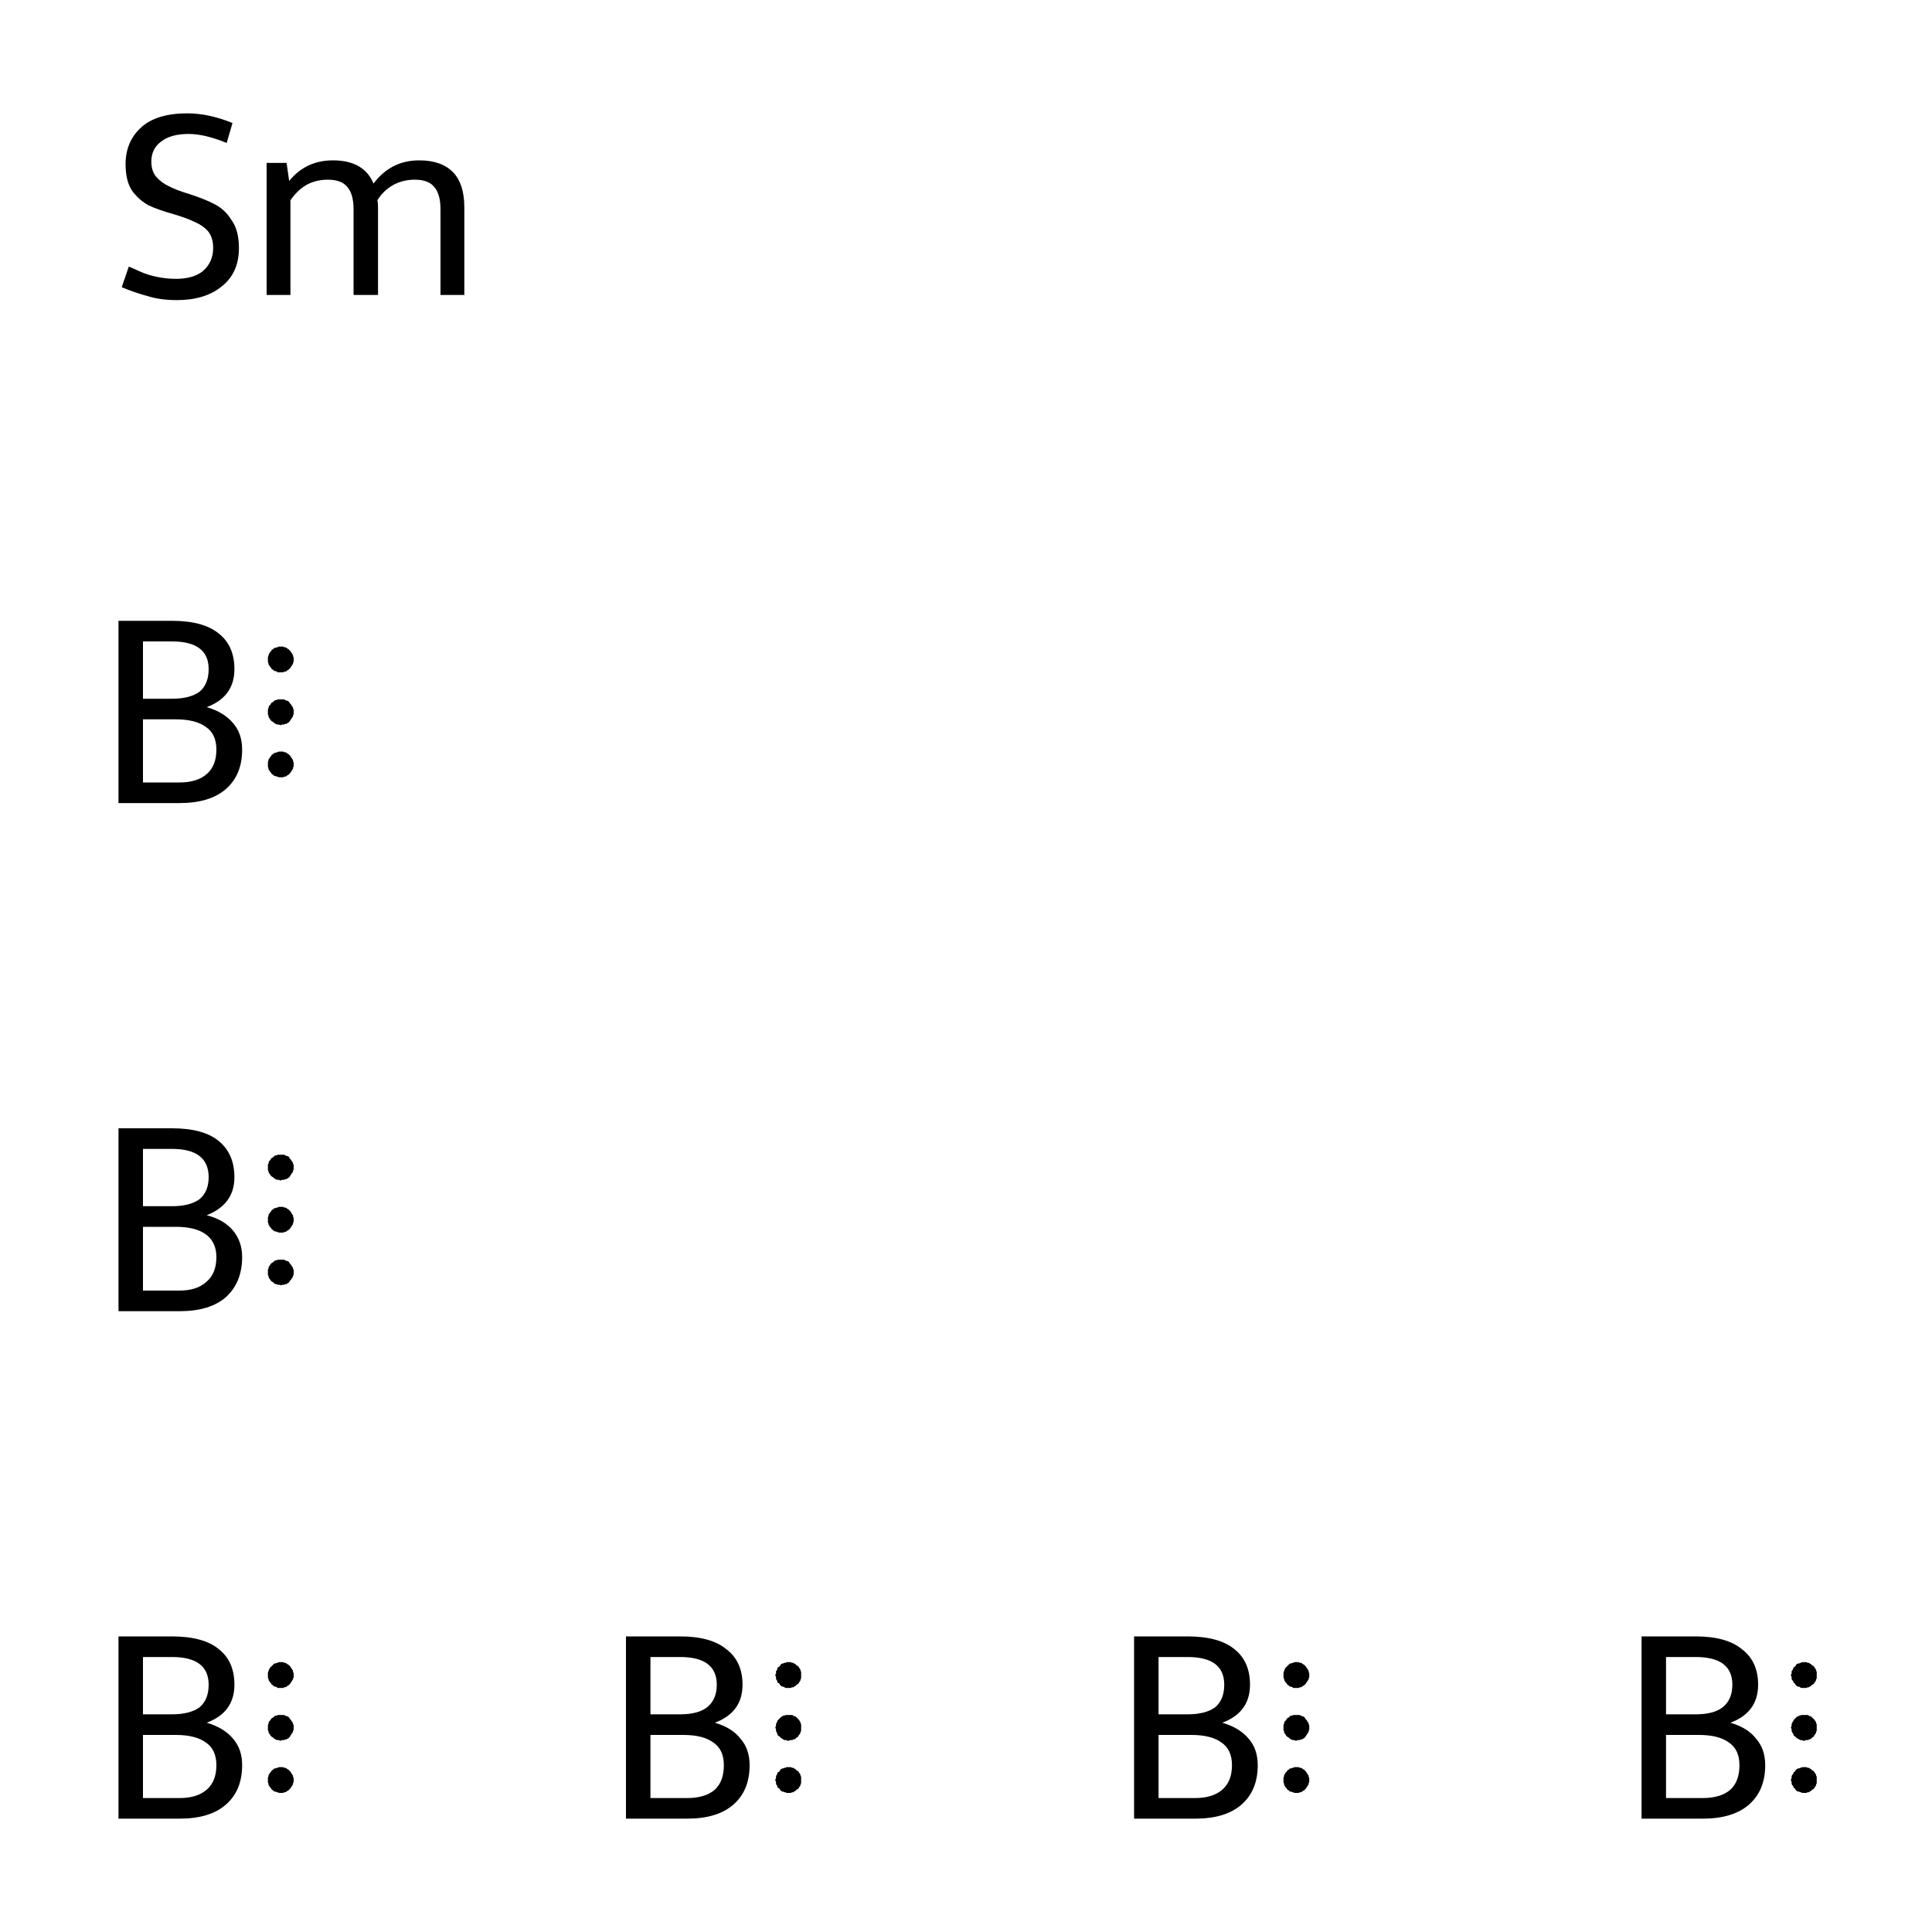 <?xml version='1.0' encoding='iso-8859-1'?>
<svg version='1.1' baseProfile='full'
              xmlns='http://www.w3.org/2000/svg'
                      xmlns:rdkit='http://www.rdkit.org/xml'
                      xmlns:xlink='http://www.w3.org/1999/xlink'
                  xml:space='preserve'
width='300px' height='300px' viewBox='0 0 300 300'>
<!-- END OF HEADER -->
<rect style='opacity:1.0;fill:#FFFFFF;stroke:none' width='300.0' height='300.0' x='0.0' y='0.0'> </rect>
<path class='atom-0' d='M 32.1 267.5
Q 34.8 268.3, 36.2 270.0
Q 37.6 271.6, 37.6 274.1
Q 37.6 278.0, 35.1 280.2
Q 32.6 282.4, 27.9 282.4
L 18.4 282.4
L 18.4 254.1
L 26.7 254.1
Q 31.6 254.1, 34.0 256.1
Q 36.4 258.0, 36.4 261.6
Q 36.4 265.9, 32.1 267.5
M 22.2 257.3
L 22.2 266.2
L 26.7 266.2
Q 29.5 266.2, 31.0 265.1
Q 32.4 263.9, 32.4 261.6
Q 32.4 257.3, 26.7 257.3
L 22.2 257.3
M 27.9 279.2
Q 30.6 279.2, 32.1 277.9
Q 33.6 276.6, 33.6 274.1
Q 33.6 271.7, 32.0 270.6
Q 30.4 269.4, 27.3 269.4
L 22.2 269.4
L 22.2 279.2
L 27.9 279.2
' fill='#000000'/>
<path class='atom-1' d='M 111.0 267.5
Q 113.7 268.3, 115.0 270.0
Q 116.4 271.6, 116.4 274.1
Q 116.4 278.0, 113.9 280.2
Q 111.4 282.4, 106.7 282.4
L 97.2 282.4
L 97.2 254.1
L 105.6 254.1
Q 110.4 254.1, 112.8 256.1
Q 115.3 258.0, 115.3 261.6
Q 115.3 265.9, 111.0 267.5
M 101.0 257.3
L 101.0 266.2
L 105.6 266.2
Q 108.4 266.2, 109.8 265.1
Q 111.3 263.9, 111.3 261.6
Q 111.3 257.3, 105.6 257.3
L 101.0 257.3
M 106.7 279.2
Q 109.5 279.2, 111.0 277.9
Q 112.4 276.6, 112.4 274.1
Q 112.4 271.7, 110.8 270.6
Q 109.2 269.4, 106.1 269.4
L 101.0 269.4
L 101.0 279.2
L 106.7 279.2
' fill='#000000'/>
<path class='atom-2' d='M 32.1 188.7
Q 34.8 189.4, 36.2 191.1
Q 37.6 192.8, 37.6 195.2
Q 37.6 199.1, 35.1 201.4
Q 32.6 203.6, 27.9 203.6
L 18.4 203.6
L 18.4 175.2
L 26.7 175.2
Q 31.6 175.2, 34.0 177.2
Q 36.4 179.2, 36.4 182.8
Q 36.4 187.0, 32.1 188.7
M 22.2 178.4
L 22.2 187.3
L 26.7 187.3
Q 29.5 187.3, 31.0 186.2
Q 32.4 185.0, 32.4 182.8
Q 32.4 178.4, 26.7 178.4
L 22.2 178.4
M 27.9 200.4
Q 30.6 200.4, 32.1 199.0
Q 33.6 197.7, 33.6 195.2
Q 33.6 192.9, 32.0 191.7
Q 30.4 190.5, 27.3 190.5
L 22.2 190.5
L 22.2 200.4
L 27.9 200.4
' fill='#000000'/>
<path class='atom-3' d='M 189.8 267.5
Q 192.5 268.3, 193.9 270.0
Q 195.3 271.6, 195.3 274.1
Q 195.3 278.0, 192.8 280.2
Q 190.3 282.4, 185.6 282.4
L 176.1 282.4
L 176.1 254.1
L 184.4 254.1
Q 189.3 254.1, 191.7 256.1
Q 194.1 258.0, 194.1 261.6
Q 194.1 265.9, 189.8 267.5
M 179.9 257.3
L 179.9 266.2
L 184.4 266.2
Q 187.2 266.2, 188.7 265.1
Q 190.1 263.9, 190.1 261.6
Q 190.1 257.3, 184.4 257.3
L 179.9 257.3
M 185.6 279.2
Q 188.3 279.2, 189.8 277.9
Q 191.3 276.6, 191.3 274.1
Q 191.3 271.7, 189.7 270.6
Q 188.1 269.4, 185.0 269.4
L 179.9 269.4
L 179.9 279.2
L 185.6 279.2
' fill='#000000'/>
<path class='atom-4' d='M 32.1 109.8
Q 34.8 110.6, 36.2 112.3
Q 37.6 113.9, 37.6 116.4
Q 37.6 120.3, 35.1 122.5
Q 32.6 124.7, 27.9 124.7
L 18.4 124.7
L 18.4 96.4
L 26.7 96.4
Q 31.6 96.4, 34.0 98.4
Q 36.4 100.3, 36.4 103.9
Q 36.4 108.2, 32.1 109.8
M 22.2 99.6
L 22.2 108.5
L 26.7 108.5
Q 29.5 108.5, 31.0 107.4
Q 32.4 106.2, 32.4 103.9
Q 32.4 99.6, 26.7 99.6
L 22.2 99.6
M 27.9 121.5
Q 30.6 121.5, 32.1 120.2
Q 33.6 118.9, 33.6 116.4
Q 33.6 114.0, 32.0 112.9
Q 30.4 111.7, 27.3 111.7
L 22.2 111.7
L 22.2 121.5
L 27.9 121.5
' fill='#000000'/>
<path class='atom-5' d='M 268.7 267.5
Q 271.4 268.3, 272.7 270.0
Q 274.1 271.6, 274.1 274.1
Q 274.1 278.0, 271.6 280.2
Q 269.1 282.4, 264.4 282.4
L 254.9 282.4
L 254.9 254.1
L 263.3 254.1
Q 268.1 254.1, 270.5 256.1
Q 273.0 258.0, 273.0 261.6
Q 273.0 265.9, 268.7 267.5
M 258.7 257.3
L 258.7 266.2
L 263.3 266.2
Q 266.1 266.2, 267.5 265.1
Q 269.0 263.9, 269.0 261.6
Q 269.0 257.3, 263.3 257.3
L 258.7 257.3
M 264.4 279.2
Q 267.2 279.2, 268.7 277.9
Q 270.1 276.6, 270.1 274.1
Q 270.1 271.7, 268.5 270.6
Q 266.9 269.4, 263.8 269.4
L 258.7 269.4
L 258.7 279.2
L 264.4 279.2
' fill='#000000'/>
<path class='atom-6' d='M 20.0 41.4
Q 20.3 41.5, 21.6 42.1
Q 22.9 42.7, 24.4 43.0
Q 25.9 43.3, 27.3 43.3
Q 30.0 43.3, 31.5 42.1
Q 33.1 40.7, 33.1 38.5
Q 33.1 36.9, 32.3 35.9
Q 31.5 35.0, 30.3 34.5
Q 29.1 33.9, 27.1 33.3
Q 24.6 32.6, 23.1 31.9
Q 21.6 31.1, 20.5 29.6
Q 19.5 28.1, 19.5 25.5
Q 19.5 22.0, 21.9 19.8
Q 24.3 17.6, 29.1 17.6
Q 32.4 17.6, 36.1 19.1
L 35.2 22.2
Q 31.8 20.8, 29.3 20.8
Q 26.5 20.8, 25.0 22.0
Q 23.5 23.1, 23.5 25.1
Q 23.5 26.6, 24.3 27.5
Q 25.1 28.4, 26.2 28.9
Q 27.3 29.5, 29.3 30.1
Q 31.8 30.9, 33.3 31.7
Q 34.9 32.5, 35.9 34.1
Q 37.1 35.7, 37.1 38.5
Q 37.1 42.4, 34.4 44.5
Q 31.8 46.6, 27.5 46.6
Q 24.9 46.6, 23.0 46.0
Q 21.1 45.5, 18.9 44.6
L 20.0 41.4
' fill='#000000'/>
<path class='atom-6' d='M 65.1 24.9
Q 68.6 24.9, 70.4 26.8
Q 72.1 28.6, 72.1 32.2
L 72.1 45.8
L 68.4 45.8
L 68.4 32.5
Q 68.4 30.1, 67.4 29.0
Q 66.5 27.9, 64.4 27.9
Q 62.6 27.9, 61.1 28.7
Q 59.5 29.6, 58.6 31.1
Q 58.7 31.5, 58.7 32.2
L 58.7 45.8
L 54.9 45.8
L 54.9 32.5
Q 54.9 30.1, 53.9 29.0
Q 53.0 27.9, 50.9 27.9
Q 49.1 27.9, 47.6 28.7
Q 46.1 29.6, 45.1 31.1
L 45.1 45.8
L 41.4 45.8
L 41.4 25.3
L 44.5 25.3
L 44.9 28.1
Q 47.5 24.9, 51.7 24.9
Q 56.5 24.9, 58.0 28.5
Q 60.7 24.9, 65.1 24.9
' fill='#000000'/>
<path class='atom-0' d='M 45.6,260.1 L 45.6,260.3 L 45.6,260.5 L 45.5,260.6 L 45.5,260.8 L 45.4,260.9 L 45.3,261.1 L 45.2,261.2 L 45.1,261.4 L 45.0,261.5 L 44.9,261.6 L 44.8,261.7 L 44.6,261.8 L 44.5,261.9 L 44.3,262.0 L 44.1,262.0 L 44.0,262.1 L 43.8,262.1 L 43.6,262.1 L 43.5,262.1 L 43.3,262.1 L 43.1,262.1 L 43.0,262.0 L 42.8,261.9 L 42.6,261.9 L 42.5,261.8 L 42.4,261.7 L 42.2,261.6 L 42.1,261.4 L 42.0,261.3 L 41.9,261.2 L 41.8,261.0 L 41.7,260.9 L 41.7,260.7 L 41.6,260.5 L 41.6,260.4 L 41.6,260.2 L 41.6,260.0 L 41.6,259.9 L 41.6,259.7 L 41.7,259.5 L 41.7,259.4 L 41.8,259.2 L 41.9,259.0 L 42.0,258.9 L 42.1,258.8 L 42.2,258.7 L 42.4,258.5 L 42.5,258.4 L 42.6,258.3 L 42.8,258.3 L 43.0,258.2 L 43.1,258.2 L 43.3,258.1 L 43.5,258.1 L 43.6,258.1 L 43.8,258.1 L 44.0,258.1 L 44.1,258.2 L 44.3,258.2 L 44.5,258.3 L 44.6,258.4 L 44.8,258.5 L 44.9,258.6 L 45.0,258.7 L 45.1,258.8 L 45.2,259.0 L 45.3,259.1 L 45.4,259.3 L 45.5,259.4 L 45.5,259.6 L 45.6,259.8 L 45.6,259.9 L 45.6,260.1 L 43.6,260.1 Z' style='fill:#000000;fill-rule:evenodd;fill-opacity:1;stroke:#000000;stroke-width:0.0px;stroke-linecap:butt;stroke-linejoin:miter;stroke-miterlimit:10;stroke-opacity:1;' />
<path class='atom-0' d='M 45.6,276.4 L 45.6,276.6 L 45.6,276.7 L 45.5,276.9 L 45.5,277.1 L 45.4,277.2 L 45.3,277.4 L 45.2,277.5 L 45.1,277.7 L 45.0,277.8 L 44.9,277.9 L 44.8,278.0 L 44.6,278.1 L 44.5,278.2 L 44.3,278.3 L 44.1,278.3 L 44.0,278.4 L 43.8,278.4 L 43.6,278.4 L 43.5,278.4 L 43.3,278.4 L 43.1,278.3 L 43.0,278.3 L 42.8,278.2 L 42.6,278.2 L 42.5,278.1 L 42.4,278.0 L 42.2,277.9 L 42.1,277.7 L 42.0,277.6 L 41.9,277.5 L 41.8,277.3 L 41.7,277.2 L 41.7,277.0 L 41.6,276.8 L 41.6,276.7 L 41.6,276.5 L 41.6,276.3 L 41.6,276.1 L 41.6,276.0 L 41.7,275.8 L 41.7,275.6 L 41.8,275.5 L 41.9,275.3 L 42.0,275.2 L 42.1,275.1 L 42.2,274.9 L 42.4,274.8 L 42.5,274.7 L 42.6,274.6 L 42.8,274.6 L 43.0,274.5 L 43.1,274.5 L 43.3,274.4 L 43.5,274.4 L 43.6,274.4 L 43.8,274.4 L 44.0,274.4 L 44.1,274.5 L 44.3,274.5 L 44.5,274.6 L 44.6,274.7 L 44.8,274.8 L 44.9,274.9 L 45.0,275.0 L 45.1,275.1 L 45.2,275.3 L 45.3,275.4 L 45.4,275.6 L 45.5,275.7 L 45.5,275.9 L 45.6,276.1 L 45.6,276.2 L 45.6,276.4 L 43.6,276.4 Z' style='fill:#000000;fill-rule:evenodd;fill-opacity:1;stroke:#000000;stroke-width:0.0px;stroke-linecap:butt;stroke-linejoin:miter;stroke-miterlimit:10;stroke-opacity:1;' />
<path class='atom-0' d='M 45.6,268.3 L 45.6,268.4 L 45.6,268.6 L 45.5,268.8 L 45.5,268.9 L 45.4,269.1 L 45.3,269.2 L 45.2,269.4 L 45.1,269.5 L 45.0,269.7 L 44.9,269.8 L 44.8,269.9 L 44.6,270.0 L 44.5,270.1 L 44.3,270.1 L 44.1,270.2 L 44.0,270.2 L 43.8,270.2 L 43.6,270.3 L 43.5,270.3 L 43.3,270.2 L 43.1,270.2 L 43.0,270.2 L 42.8,270.1 L 42.6,270.0 L 42.5,269.9 L 42.4,269.8 L 42.2,269.7 L 42.1,269.6 L 42.0,269.5 L 41.9,269.3 L 41.8,269.2 L 41.7,269.0 L 41.7,268.8 L 41.6,268.7 L 41.6,268.5 L 41.6,268.3 L 41.6,268.2 L 41.6,268.0 L 41.6,267.8 L 41.7,267.7 L 41.7,267.5 L 41.8,267.3 L 41.9,267.2 L 42.0,267.1 L 42.1,266.9 L 42.2,266.8 L 42.4,266.7 L 42.5,266.6 L 42.6,266.5 L 42.8,266.4 L 43.0,266.4 L 43.1,266.3 L 43.3,266.3 L 43.5,266.3 L 43.6,266.3 L 43.8,266.3 L 44.0,266.3 L 44.1,266.3 L 44.3,266.4 L 44.5,266.5 L 44.6,266.5 L 44.8,266.6 L 44.9,266.7 L 45.0,266.9 L 45.1,267.0 L 45.2,267.1 L 45.3,267.3 L 45.4,267.4 L 45.5,267.6 L 45.5,267.7 L 45.6,267.9 L 45.6,268.1 L 45.6,268.3 L 43.6,268.3 Z' style='fill:#000000;fill-rule:evenodd;fill-opacity:1;stroke:#000000;stroke-width:0.0px;stroke-linecap:butt;stroke-linejoin:miter;stroke-miterlimit:10;stroke-opacity:1;' />
<path class='atom-1' d='M 124.4,260.1 L 124.4,260.3 L 124.4,260.5 L 124.4,260.6 L 124.3,260.8 L 124.3,260.9 L 124.2,261.1 L 124.1,261.2 L 124.0,261.4 L 123.9,261.5 L 123.7,261.6 L 123.6,261.7 L 123.5,261.8 L 123.3,261.9 L 123.2,262.0 L 123.0,262.0 L 122.8,262.1 L 122.7,262.1 L 122.5,262.1 L 122.3,262.1 L 122.1,262.1 L 122.0,262.1 L 121.8,262.0 L 121.6,261.9 L 121.5,261.9 L 121.3,261.8 L 121.2,261.7 L 121.1,261.6 L 121.0,261.4 L 120.8,261.3 L 120.7,261.2 L 120.7,261.0 L 120.6,260.9 L 120.5,260.7 L 120.5,260.5 L 120.5,260.4 L 120.4,260.2 L 120.4,260.0 L 120.5,259.9 L 120.5,259.7 L 120.5,259.5 L 120.6,259.4 L 120.7,259.2 L 120.7,259.0 L 120.8,258.9 L 121.0,258.8 L 121.1,258.7 L 121.2,258.5 L 121.3,258.4 L 121.5,258.3 L 121.6,258.3 L 121.8,258.2 L 122.0,258.2 L 122.1,258.1 L 122.3,258.1 L 122.5,258.1 L 122.7,258.1 L 122.8,258.1 L 123.0,258.2 L 123.2,258.2 L 123.3,258.3 L 123.5,258.4 L 123.6,258.5 L 123.7,258.6 L 123.9,258.7 L 124.0,258.8 L 124.1,259.0 L 124.2,259.1 L 124.3,259.3 L 124.3,259.4 L 124.4,259.6 L 124.4,259.8 L 124.4,259.9 L 124.4,260.1 L 122.4,260.1 Z' style='fill:#000000;fill-rule:evenodd;fill-opacity:1;stroke:#000000;stroke-width:0.0px;stroke-linecap:butt;stroke-linejoin:miter;stroke-miterlimit:10;stroke-opacity:1;' />
<path class='atom-1' d='M 124.4,276.4 L 124.4,276.6 L 124.4,276.7 L 124.4,276.9 L 124.3,277.1 L 124.3,277.2 L 124.2,277.4 L 124.1,277.5 L 124.0,277.7 L 123.9,277.8 L 123.7,277.9 L 123.6,278.0 L 123.5,278.1 L 123.3,278.2 L 123.2,278.3 L 123.0,278.3 L 122.8,278.4 L 122.7,278.4 L 122.5,278.4 L 122.3,278.4 L 122.1,278.4 L 122.0,278.3 L 121.8,278.3 L 121.6,278.2 L 121.5,278.2 L 121.3,278.1 L 121.2,278.0 L 121.1,277.9 L 121.0,277.7 L 120.8,277.6 L 120.7,277.5 L 120.7,277.3 L 120.6,277.2 L 120.5,277.0 L 120.5,276.8 L 120.5,276.7 L 120.4,276.5 L 120.4,276.3 L 120.5,276.1 L 120.5,276.0 L 120.5,275.8 L 120.6,275.6 L 120.7,275.5 L 120.7,275.3 L 120.8,275.2 L 121.0,275.1 L 121.1,274.9 L 121.2,274.8 L 121.3,274.7 L 121.5,274.6 L 121.6,274.6 L 121.8,274.5 L 122.0,274.5 L 122.1,274.4 L 122.3,274.4 L 122.5,274.4 L 122.7,274.4 L 122.8,274.4 L 123.0,274.5 L 123.2,274.5 L 123.3,274.6 L 123.5,274.7 L 123.6,274.8 L 123.7,274.9 L 123.9,275.0 L 124.0,275.1 L 124.1,275.3 L 124.2,275.4 L 124.3,275.6 L 124.3,275.7 L 124.4,275.9 L 124.4,276.1 L 124.4,276.2 L 124.4,276.4 L 122.4,276.4 Z' style='fill:#000000;fill-rule:evenodd;fill-opacity:1;stroke:#000000;stroke-width:0.0px;stroke-linecap:butt;stroke-linejoin:miter;stroke-miterlimit:10;stroke-opacity:1;' />
<path class='atom-1' d='M 124.4,268.3 L 124.4,268.4 L 124.4,268.6 L 124.4,268.8 L 124.3,268.9 L 124.3,269.1 L 124.2,269.2 L 124.1,269.4 L 124.0,269.5 L 123.9,269.7 L 123.7,269.8 L 123.6,269.9 L 123.5,270.0 L 123.3,270.1 L 123.2,270.1 L 123.0,270.2 L 122.8,270.2 L 122.7,270.2 L 122.5,270.3 L 122.3,270.3 L 122.1,270.2 L 122.0,270.2 L 121.8,270.2 L 121.6,270.1 L 121.5,270.0 L 121.3,269.9 L 121.2,269.8 L 121.1,269.7 L 121.0,269.6 L 120.8,269.5 L 120.7,269.3 L 120.7,269.2 L 120.6,269.0 L 120.5,268.8 L 120.5,268.7 L 120.5,268.5 L 120.4,268.3 L 120.4,268.2 L 120.5,268.0 L 120.5,267.8 L 120.5,267.7 L 120.6,267.5 L 120.7,267.3 L 120.7,267.2 L 120.8,267.1 L 121.0,266.9 L 121.1,266.8 L 121.2,266.7 L 121.3,266.6 L 121.5,266.5 L 121.6,266.4 L 121.8,266.4 L 122.0,266.3 L 122.1,266.3 L 122.3,266.3 L 122.5,266.3 L 122.7,266.3 L 122.8,266.3 L 123.0,266.3 L 123.2,266.4 L 123.3,266.5 L 123.5,266.5 L 123.6,266.6 L 123.7,266.7 L 123.9,266.9 L 124.0,267.0 L 124.1,267.1 L 124.2,267.3 L 124.3,267.4 L 124.3,267.6 L 124.4,267.7 L 124.4,267.9 L 124.4,268.1 L 124.4,268.3 L 122.4,268.3 Z' style='fill:#000000;fill-rule:evenodd;fill-opacity:1;stroke:#000000;stroke-width:0.0px;stroke-linecap:butt;stroke-linejoin:miter;stroke-miterlimit:10;stroke-opacity:1;' />
<path class='atom-2' d='M 45.6,181.3 L 45.6,181.4 L 45.6,181.6 L 45.5,181.8 L 45.5,181.9 L 45.4,182.1 L 45.3,182.2 L 45.2,182.4 L 45.1,182.5 L 45.0,182.7 L 44.9,182.8 L 44.8,182.9 L 44.6,183.0 L 44.5,183.1 L 44.3,183.1 L 44.1,183.2 L 44.0,183.2 L 43.8,183.2 L 43.6,183.3 L 43.5,183.3 L 43.3,183.2 L 43.1,183.2 L 43.0,183.2 L 42.8,183.1 L 42.6,183.0 L 42.5,182.9 L 42.4,182.8 L 42.2,182.7 L 42.1,182.6 L 42.0,182.5 L 41.9,182.3 L 41.8,182.2 L 41.7,182.0 L 41.7,181.9 L 41.6,181.7 L 41.6,181.5 L 41.6,181.3 L 41.6,181.2 L 41.6,181.0 L 41.6,180.8 L 41.7,180.7 L 41.7,180.5 L 41.8,180.3 L 41.9,180.2 L 42.0,180.1 L 42.1,179.9 L 42.2,179.8 L 42.4,179.7 L 42.5,179.6 L 42.6,179.5 L 42.8,179.4 L 43.0,179.4 L 43.1,179.3 L 43.3,179.3 L 43.5,179.3 L 43.6,179.3 L 43.8,179.3 L 44.0,179.3 L 44.1,179.3 L 44.3,179.4 L 44.5,179.5 L 44.6,179.5 L 44.8,179.6 L 44.9,179.7 L 45.0,179.9 L 45.1,180.0 L 45.2,180.1 L 45.3,180.3 L 45.4,180.4 L 45.5,180.6 L 45.5,180.7 L 45.6,180.9 L 45.6,181.1 L 45.6,181.3 L 43.6,181.3 Z' style='fill:#000000;fill-rule:evenodd;fill-opacity:1;stroke:#000000;stroke-width:0.0px;stroke-linecap:butt;stroke-linejoin:miter;stroke-miterlimit:10;stroke-opacity:1;' />
<path class='atom-2' d='M 45.6,197.6 L 45.6,197.7 L 45.6,197.9 L 45.5,198.1 L 45.5,198.2 L 45.4,198.4 L 45.3,198.5 L 45.2,198.7 L 45.1,198.8 L 45.0,198.9 L 44.9,199.1 L 44.8,199.2 L 44.6,199.3 L 44.5,199.4 L 44.3,199.4 L 44.1,199.5 L 44.0,199.5 L 43.8,199.5 L 43.6,199.6 L 43.5,199.5 L 43.3,199.5 L 43.1,199.5 L 43.0,199.4 L 42.8,199.4 L 42.6,199.3 L 42.5,199.2 L 42.4,199.1 L 42.2,199.0 L 42.1,198.9 L 42.0,198.8 L 41.9,198.6 L 41.8,198.5 L 41.7,198.3 L 41.7,198.1 L 41.6,198.0 L 41.6,197.8 L 41.6,197.6 L 41.6,197.5 L 41.6,197.3 L 41.6,197.1 L 41.7,197.0 L 41.7,196.8 L 41.8,196.6 L 41.9,196.5 L 42.0,196.3 L 42.1,196.2 L 42.2,196.1 L 42.4,196.0 L 42.5,195.9 L 42.6,195.8 L 42.8,195.7 L 43.0,195.7 L 43.1,195.6 L 43.3,195.6 L 43.5,195.6 L 43.6,195.6 L 43.8,195.6 L 44.0,195.6 L 44.1,195.6 L 44.3,195.7 L 44.5,195.8 L 44.6,195.8 L 44.8,195.9 L 44.9,196.0 L 45.0,196.2 L 45.1,196.3 L 45.2,196.4 L 45.3,196.6 L 45.4,196.7 L 45.5,196.9 L 45.5,197.0 L 45.6,197.2 L 45.6,197.4 L 45.6,197.6 L 43.6,197.6 Z' style='fill:#000000;fill-rule:evenodd;fill-opacity:1;stroke:#000000;stroke-width:0.0px;stroke-linecap:butt;stroke-linejoin:miter;stroke-miterlimit:10;stroke-opacity:1;' />
<path class='atom-2' d='M 45.6,189.4 L 45.6,189.6 L 45.6,189.7 L 45.5,189.9 L 45.5,190.1 L 45.4,190.2 L 45.3,190.4 L 45.2,190.5 L 45.1,190.7 L 45.0,190.8 L 44.9,190.9 L 44.8,191.0 L 44.6,191.1 L 44.5,191.2 L 44.3,191.3 L 44.1,191.3 L 44.0,191.4 L 43.8,191.4 L 43.6,191.4 L 43.5,191.4 L 43.3,191.4 L 43.1,191.3 L 43.0,191.3 L 42.8,191.2 L 42.6,191.2 L 42.5,191.1 L 42.4,191.0 L 42.2,190.9 L 42.1,190.7 L 42.0,190.6 L 41.9,190.5 L 41.8,190.3 L 41.7,190.2 L 41.7,190.0 L 41.6,189.8 L 41.6,189.7 L 41.6,189.5 L 41.6,189.3 L 41.6,189.1 L 41.6,189.0 L 41.7,188.8 L 41.7,188.6 L 41.8,188.5 L 41.9,188.3 L 42.0,188.2 L 42.1,188.1 L 42.2,187.9 L 42.4,187.8 L 42.5,187.7 L 42.6,187.6 L 42.8,187.6 L 43.0,187.5 L 43.1,187.5 L 43.3,187.4 L 43.5,187.4 L 43.6,187.4 L 43.8,187.4 L 44.0,187.4 L 44.1,187.5 L 44.3,187.5 L 44.5,187.6 L 44.6,187.7 L 44.8,187.8 L 44.9,187.9 L 45.0,188.0 L 45.1,188.1 L 45.2,188.3 L 45.3,188.4 L 45.4,188.6 L 45.5,188.7 L 45.5,188.9 L 45.6,189.1 L 45.6,189.2 L 45.6,189.4 L 43.6,189.4 Z' style='fill:#000000;fill-rule:evenodd;fill-opacity:1;stroke:#000000;stroke-width:0.0px;stroke-linecap:butt;stroke-linejoin:miter;stroke-miterlimit:10;stroke-opacity:1;' />
<path class='atom-3' d='M 203.3,260.1 L 203.3,260.3 L 203.3,260.5 L 203.2,260.6 L 203.2,260.8 L 203.1,260.9 L 203.0,261.1 L 202.9,261.2 L 202.8,261.4 L 202.7,261.5 L 202.6,261.6 L 202.5,261.7 L 202.3,261.8 L 202.2,261.9 L 202.0,262.0 L 201.8,262.0 L 201.7,262.1 L 201.5,262.1 L 201.3,262.1 L 201.2,262.1 L 201.0,262.1 L 200.8,262.1 L 200.7,262.0 L 200.5,261.9 L 200.3,261.9 L 200.2,261.8 L 200.1,261.7 L 199.9,261.6 L 199.8,261.4 L 199.7,261.3 L 199.6,261.2 L 199.5,261.0 L 199.4,260.9 L 199.4,260.7 L 199.3,260.5 L 199.3,260.4 L 199.3,260.2 L 199.3,260.0 L 199.3,259.9 L 199.3,259.7 L 199.4,259.5 L 199.4,259.4 L 199.5,259.2 L 199.6,259.0 L 199.7,258.9 L 199.8,258.8 L 199.9,258.7 L 200.1,258.5 L 200.2,258.4 L 200.3,258.3 L 200.5,258.3 L 200.7,258.2 L 200.8,258.2 L 201.0,258.1 L 201.2,258.1 L 201.3,258.1 L 201.5,258.1 L 201.7,258.1 L 201.8,258.2 L 202.0,258.2 L 202.2,258.3 L 202.3,258.4 L 202.5,258.5 L 202.6,258.6 L 202.7,258.7 L 202.8,258.8 L 202.9,259.0 L 203.0,259.1 L 203.1,259.3 L 203.2,259.4 L 203.2,259.6 L 203.3,259.8 L 203.3,259.9 L 203.3,260.1 L 201.3,260.1 Z' style='fill:#000000;fill-rule:evenodd;fill-opacity:1;stroke:#000000;stroke-width:0.0px;stroke-linecap:butt;stroke-linejoin:miter;stroke-miterlimit:10;stroke-opacity:1;' />
<path class='atom-3' d='M 203.3,276.4 L 203.3,276.6 L 203.3,276.7 L 203.2,276.9 L 203.2,277.1 L 203.1,277.2 L 203.0,277.4 L 202.9,277.5 L 202.8,277.7 L 202.7,277.8 L 202.6,277.9 L 202.5,278.0 L 202.3,278.1 L 202.2,278.2 L 202.0,278.3 L 201.8,278.3 L 201.7,278.4 L 201.5,278.4 L 201.3,278.4 L 201.2,278.4 L 201.0,278.4 L 200.8,278.3 L 200.7,278.3 L 200.5,278.2 L 200.3,278.2 L 200.2,278.1 L 200.1,278.0 L 199.9,277.9 L 199.8,277.7 L 199.7,277.6 L 199.6,277.5 L 199.5,277.3 L 199.4,277.2 L 199.4,277.0 L 199.3,276.8 L 199.3,276.7 L 199.3,276.5 L 199.3,276.3 L 199.3,276.1 L 199.3,276.0 L 199.4,275.8 L 199.4,275.6 L 199.5,275.5 L 199.6,275.3 L 199.7,275.2 L 199.8,275.1 L 199.9,274.9 L 200.1,274.8 L 200.2,274.7 L 200.3,274.6 L 200.5,274.6 L 200.7,274.5 L 200.8,274.5 L 201.0,274.4 L 201.2,274.4 L 201.3,274.4 L 201.5,274.4 L 201.7,274.4 L 201.8,274.5 L 202.0,274.5 L 202.2,274.6 L 202.3,274.7 L 202.5,274.8 L 202.6,274.9 L 202.7,275.0 L 202.8,275.1 L 202.9,275.3 L 203.0,275.4 L 203.1,275.6 L 203.2,275.7 L 203.2,275.9 L 203.3,276.1 L 203.3,276.2 L 203.3,276.4 L 201.3,276.4 Z' style='fill:#000000;fill-rule:evenodd;fill-opacity:1;stroke:#000000;stroke-width:0.0px;stroke-linecap:butt;stroke-linejoin:miter;stroke-miterlimit:10;stroke-opacity:1;' />
<path class='atom-3' d='M 203.3,268.3 L 203.3,268.4 L 203.3,268.6 L 203.2,268.8 L 203.2,268.9 L 203.1,269.1 L 203.0,269.2 L 202.9,269.4 L 202.8,269.5 L 202.7,269.7 L 202.6,269.8 L 202.5,269.9 L 202.3,270.0 L 202.2,270.1 L 202.0,270.1 L 201.8,270.2 L 201.7,270.2 L 201.5,270.2 L 201.3,270.3 L 201.2,270.3 L 201.0,270.2 L 200.8,270.2 L 200.7,270.2 L 200.5,270.1 L 200.3,270.0 L 200.2,269.9 L 200.1,269.8 L 199.9,269.7 L 199.8,269.6 L 199.7,269.5 L 199.6,269.3 L 199.5,269.2 L 199.4,269.0 L 199.4,268.8 L 199.3,268.7 L 199.3,268.5 L 199.3,268.3 L 199.3,268.2 L 199.3,268.0 L 199.3,267.8 L 199.4,267.7 L 199.4,267.5 L 199.5,267.3 L 199.6,267.2 L 199.7,267.1 L 199.8,266.9 L 199.9,266.8 L 200.1,266.7 L 200.2,266.6 L 200.3,266.5 L 200.5,266.4 L 200.7,266.4 L 200.8,266.3 L 201.0,266.3 L 201.2,266.3 L 201.3,266.3 L 201.5,266.3 L 201.7,266.3 L 201.8,266.3 L 202.0,266.4 L 202.2,266.5 L 202.3,266.5 L 202.5,266.6 L 202.6,266.7 L 202.7,266.9 L 202.8,267.0 L 202.9,267.1 L 203.0,267.3 L 203.1,267.4 L 203.2,267.6 L 203.2,267.7 L 203.3,267.9 L 203.3,268.1 L 203.3,268.3 L 201.3,268.3 Z' style='fill:#000000;fill-rule:evenodd;fill-opacity:1;stroke:#000000;stroke-width:0.0px;stroke-linecap:butt;stroke-linejoin:miter;stroke-miterlimit:10;stroke-opacity:1;' />
<path class='atom-4' d='M 45.6,102.4 L 45.6,102.6 L 45.6,102.8 L 45.5,102.9 L 45.5,103.1 L 45.4,103.2 L 45.3,103.4 L 45.2,103.5 L 45.1,103.7 L 45.0,103.8 L 44.9,103.9 L 44.8,104.0 L 44.6,104.1 L 44.5,104.2 L 44.3,104.3 L 44.1,104.3 L 44.0,104.4 L 43.8,104.4 L 43.6,104.4 L 43.5,104.4 L 43.3,104.4 L 43.1,104.4 L 43.0,104.3 L 42.8,104.2 L 42.6,104.2 L 42.5,104.1 L 42.4,104.0 L 42.2,103.9 L 42.1,103.7 L 42.0,103.6 L 41.9,103.5 L 41.8,103.3 L 41.7,103.2 L 41.7,103.0 L 41.6,102.8 L 41.6,102.7 L 41.6,102.5 L 41.6,102.3 L 41.6,102.2 L 41.6,102.0 L 41.7,101.8 L 41.7,101.7 L 41.8,101.5 L 41.9,101.3 L 42.0,101.2 L 42.1,101.1 L 42.2,100.9 L 42.4,100.8 L 42.5,100.7 L 42.6,100.6 L 42.8,100.6 L 43.0,100.5 L 43.1,100.5 L 43.3,100.4 L 43.5,100.4 L 43.6,100.4 L 43.8,100.4 L 44.0,100.4 L 44.1,100.5 L 44.3,100.5 L 44.5,100.6 L 44.6,100.7 L 44.8,100.8 L 44.9,100.9 L 45.0,101.0 L 45.1,101.1 L 45.2,101.3 L 45.3,101.4 L 45.4,101.6 L 45.5,101.7 L 45.5,101.9 L 45.6,102.1 L 45.6,102.2 L 45.6,102.4 L 43.6,102.4 Z' style='fill:#000000;fill-rule:evenodd;fill-opacity:1;stroke:#000000;stroke-width:0.0px;stroke-linecap:butt;stroke-linejoin:miter;stroke-miterlimit:10;stroke-opacity:1;' />
<path class='atom-4' d='M 45.6,118.7 L 45.6,118.9 L 45.6,119.0 L 45.5,119.2 L 45.5,119.4 L 45.4,119.5 L 45.3,119.7 L 45.2,119.8 L 45.1,120.0 L 45.0,120.1 L 44.9,120.2 L 44.8,120.3 L 44.6,120.4 L 44.5,120.5 L 44.3,120.6 L 44.1,120.6 L 44.0,120.7 L 43.8,120.7 L 43.6,120.7 L 43.5,120.7 L 43.3,120.7 L 43.1,120.6 L 43.0,120.6 L 42.8,120.5 L 42.6,120.5 L 42.5,120.4 L 42.4,120.3 L 42.2,120.2 L 42.1,120.0 L 42.0,119.9 L 41.9,119.8 L 41.8,119.6 L 41.7,119.5 L 41.7,119.3 L 41.6,119.1 L 41.6,119.0 L 41.6,118.8 L 41.6,118.6 L 41.6,118.4 L 41.6,118.3 L 41.7,118.1 L 41.7,117.9 L 41.8,117.8 L 41.9,117.6 L 42.0,117.5 L 42.1,117.4 L 42.2,117.2 L 42.4,117.1 L 42.5,117.0 L 42.6,116.9 L 42.8,116.9 L 43.0,116.8 L 43.1,116.8 L 43.3,116.7 L 43.5,116.7 L 43.6,116.7 L 43.8,116.7 L 44.0,116.7 L 44.1,116.8 L 44.3,116.8 L 44.5,116.9 L 44.6,117.0 L 44.8,117.1 L 44.9,117.2 L 45.0,117.3 L 45.1,117.4 L 45.2,117.6 L 45.3,117.7 L 45.4,117.9 L 45.5,118.0 L 45.5,118.2 L 45.6,118.4 L 45.6,118.5 L 45.6,118.7 L 43.6,118.7 Z' style='fill:#000000;fill-rule:evenodd;fill-opacity:1;stroke:#000000;stroke-width:0.0px;stroke-linecap:butt;stroke-linejoin:miter;stroke-miterlimit:10;stroke-opacity:1;' />
<path class='atom-4' d='M 45.6,110.6 L 45.6,110.7 L 45.6,110.9 L 45.5,111.1 L 45.5,111.2 L 45.4,111.4 L 45.3,111.5 L 45.2,111.7 L 45.1,111.8 L 45.0,112.0 L 44.9,112.1 L 44.8,112.2 L 44.6,112.3 L 44.5,112.4 L 44.3,112.4 L 44.1,112.5 L 44.0,112.5 L 43.8,112.5 L 43.6,112.6 L 43.5,112.6 L 43.3,112.5 L 43.1,112.5 L 43.0,112.5 L 42.8,112.4 L 42.6,112.3 L 42.5,112.2 L 42.4,112.1 L 42.2,112.0 L 42.1,111.9 L 42.0,111.8 L 41.9,111.6 L 41.8,111.5 L 41.7,111.3 L 41.7,111.1 L 41.6,111.0 L 41.6,110.8 L 41.6,110.6 L 41.6,110.5 L 41.6,110.3 L 41.6,110.1 L 41.7,110.0 L 41.7,109.8 L 41.8,109.6 L 41.9,109.5 L 42.0,109.4 L 42.1,109.2 L 42.2,109.1 L 42.4,109.0 L 42.5,108.9 L 42.6,108.8 L 42.8,108.7 L 43.0,108.7 L 43.1,108.6 L 43.3,108.6 L 43.5,108.6 L 43.6,108.6 L 43.8,108.6 L 44.0,108.6 L 44.1,108.6 L 44.3,108.7 L 44.5,108.8 L 44.6,108.8 L 44.8,108.9 L 44.9,109.0 L 45.0,109.2 L 45.1,109.3 L 45.2,109.4 L 45.3,109.6 L 45.4,109.7 L 45.5,109.9 L 45.5,110.0 L 45.6,110.2 L 45.6,110.4 L 45.6,110.6 L 43.6,110.6 Z' style='fill:#000000;fill-rule:evenodd;fill-opacity:1;stroke:#000000;stroke-width:0.0px;stroke-linecap:butt;stroke-linejoin:miter;stroke-miterlimit:10;stroke-opacity:1;' />
<path class='atom-5' d='M 282.1,260.1 L 282.1,260.3 L 282.1,260.5 L 282.1,260.6 L 282.0,260.8 L 282.0,260.9 L 281.9,261.1 L 281.8,261.2 L 281.7,261.4 L 281.6,261.5 L 281.4,261.6 L 281.3,261.7 L 281.2,261.8 L 281.0,261.9 L 280.9,262.0 L 280.7,262.0 L 280.5,262.1 L 280.4,262.1 L 280.2,262.1 L 280.0,262.1 L 279.8,262.1 L 279.7,262.1 L 279.5,262.0 L 279.4,261.9 L 279.2,261.9 L 279.0,261.8 L 278.9,261.7 L 278.8,261.6 L 278.7,261.4 L 278.5,261.3 L 278.5,261.2 L 278.4,261.0 L 278.3,260.9 L 278.2,260.7 L 278.2,260.5 L 278.2,260.4 L 278.1,260.2 L 278.1,260.0 L 278.2,259.9 L 278.2,259.7 L 278.2,259.5 L 278.3,259.4 L 278.4,259.2 L 278.5,259.0 L 278.5,258.9 L 278.7,258.8 L 278.8,258.7 L 278.9,258.5 L 279.0,258.4 L 279.2,258.3 L 279.4,258.3 L 279.5,258.2 L 279.7,258.2 L 279.8,258.1 L 280.0,258.1 L 280.2,258.1 L 280.4,258.1 L 280.5,258.1 L 280.7,258.2 L 280.9,258.2 L 281.0,258.3 L 281.2,258.4 L 281.3,258.5 L 281.4,258.6 L 281.6,258.7 L 281.7,258.8 L 281.8,259.0 L 281.9,259.1 L 282.0,259.3 L 282.0,259.4 L 282.1,259.6 L 282.1,259.8 L 282.1,259.9 L 282.1,260.1 L 280.1,260.1 Z' style='fill:#000000;fill-rule:evenodd;fill-opacity:1;stroke:#000000;stroke-width:0.0px;stroke-linecap:butt;stroke-linejoin:miter;stroke-miterlimit:10;stroke-opacity:1;' />
<path class='atom-5' d='M 282.1,276.4 L 282.1,276.6 L 282.1,276.7 L 282.1,276.9 L 282.0,277.1 L 282.0,277.2 L 281.9,277.4 L 281.8,277.5 L 281.7,277.7 L 281.6,277.8 L 281.4,277.9 L 281.3,278.0 L 281.2,278.1 L 281.0,278.2 L 280.9,278.3 L 280.7,278.3 L 280.5,278.4 L 280.4,278.4 L 280.2,278.4 L 280.0,278.4 L 279.8,278.4 L 279.7,278.3 L 279.5,278.3 L 279.4,278.2 L 279.2,278.2 L 279.0,278.1 L 278.9,278.0 L 278.8,277.9 L 278.7,277.7 L 278.5,277.6 L 278.5,277.5 L 278.4,277.3 L 278.3,277.2 L 278.2,277.0 L 278.2,276.8 L 278.2,276.7 L 278.1,276.5 L 278.1,276.3 L 278.2,276.1 L 278.2,276.0 L 278.2,275.8 L 278.3,275.6 L 278.4,275.5 L 278.5,275.3 L 278.5,275.2 L 278.7,275.1 L 278.8,274.9 L 278.9,274.8 L 279.0,274.7 L 279.2,274.6 L 279.4,274.6 L 279.5,274.5 L 279.7,274.5 L 279.8,274.4 L 280.0,274.4 L 280.2,274.4 L 280.4,274.4 L 280.5,274.4 L 280.7,274.5 L 280.9,274.5 L 281.0,274.6 L 281.2,274.7 L 281.3,274.8 L 281.4,274.9 L 281.6,275.0 L 281.7,275.1 L 281.8,275.3 L 281.9,275.4 L 282.0,275.6 L 282.0,275.7 L 282.1,275.9 L 282.1,276.1 L 282.1,276.2 L 282.1,276.4 L 280.1,276.4 Z' style='fill:#000000;fill-rule:evenodd;fill-opacity:1;stroke:#000000;stroke-width:0.0px;stroke-linecap:butt;stroke-linejoin:miter;stroke-miterlimit:10;stroke-opacity:1;' />
<path class='atom-5' d='M 282.1,268.3 L 282.1,268.4 L 282.1,268.6 L 282.1,268.8 L 282.0,268.9 L 282.0,269.1 L 281.9,269.2 L 281.8,269.4 L 281.7,269.5 L 281.6,269.7 L 281.4,269.8 L 281.3,269.9 L 281.2,270.0 L 281.0,270.1 L 280.9,270.1 L 280.7,270.2 L 280.5,270.2 L 280.4,270.2 L 280.2,270.3 L 280.0,270.3 L 279.8,270.2 L 279.7,270.2 L 279.5,270.2 L 279.4,270.1 L 279.2,270.0 L 279.0,269.9 L 278.9,269.8 L 278.8,269.7 L 278.7,269.6 L 278.5,269.5 L 278.5,269.3 L 278.4,269.2 L 278.3,269.0 L 278.2,268.8 L 278.2,268.7 L 278.2,268.5 L 278.1,268.3 L 278.1,268.2 L 278.2,268.0 L 278.2,267.8 L 278.2,267.7 L 278.3,267.5 L 278.4,267.3 L 278.5,267.2 L 278.5,267.1 L 278.7,266.9 L 278.8,266.8 L 278.9,266.7 L 279.0,266.6 L 279.2,266.5 L 279.4,266.4 L 279.5,266.4 L 279.7,266.3 L 279.8,266.3 L 280.0,266.3 L 280.2,266.3 L 280.4,266.3 L 280.5,266.3 L 280.7,266.3 L 280.9,266.4 L 281.0,266.5 L 281.2,266.5 L 281.3,266.6 L 281.4,266.7 L 281.6,266.9 L 281.7,267.0 L 281.8,267.1 L 281.9,267.3 L 282.0,267.4 L 282.0,267.6 L 282.1,267.7 L 282.1,267.9 L 282.1,268.1 L 282.1,268.3 L 280.1,268.3 Z' style='fill:#000000;fill-rule:evenodd;fill-opacity:1;stroke:#000000;stroke-width:0.0px;stroke-linecap:butt;stroke-linejoin:miter;stroke-miterlimit:10;stroke-opacity:1;' />
</svg>
